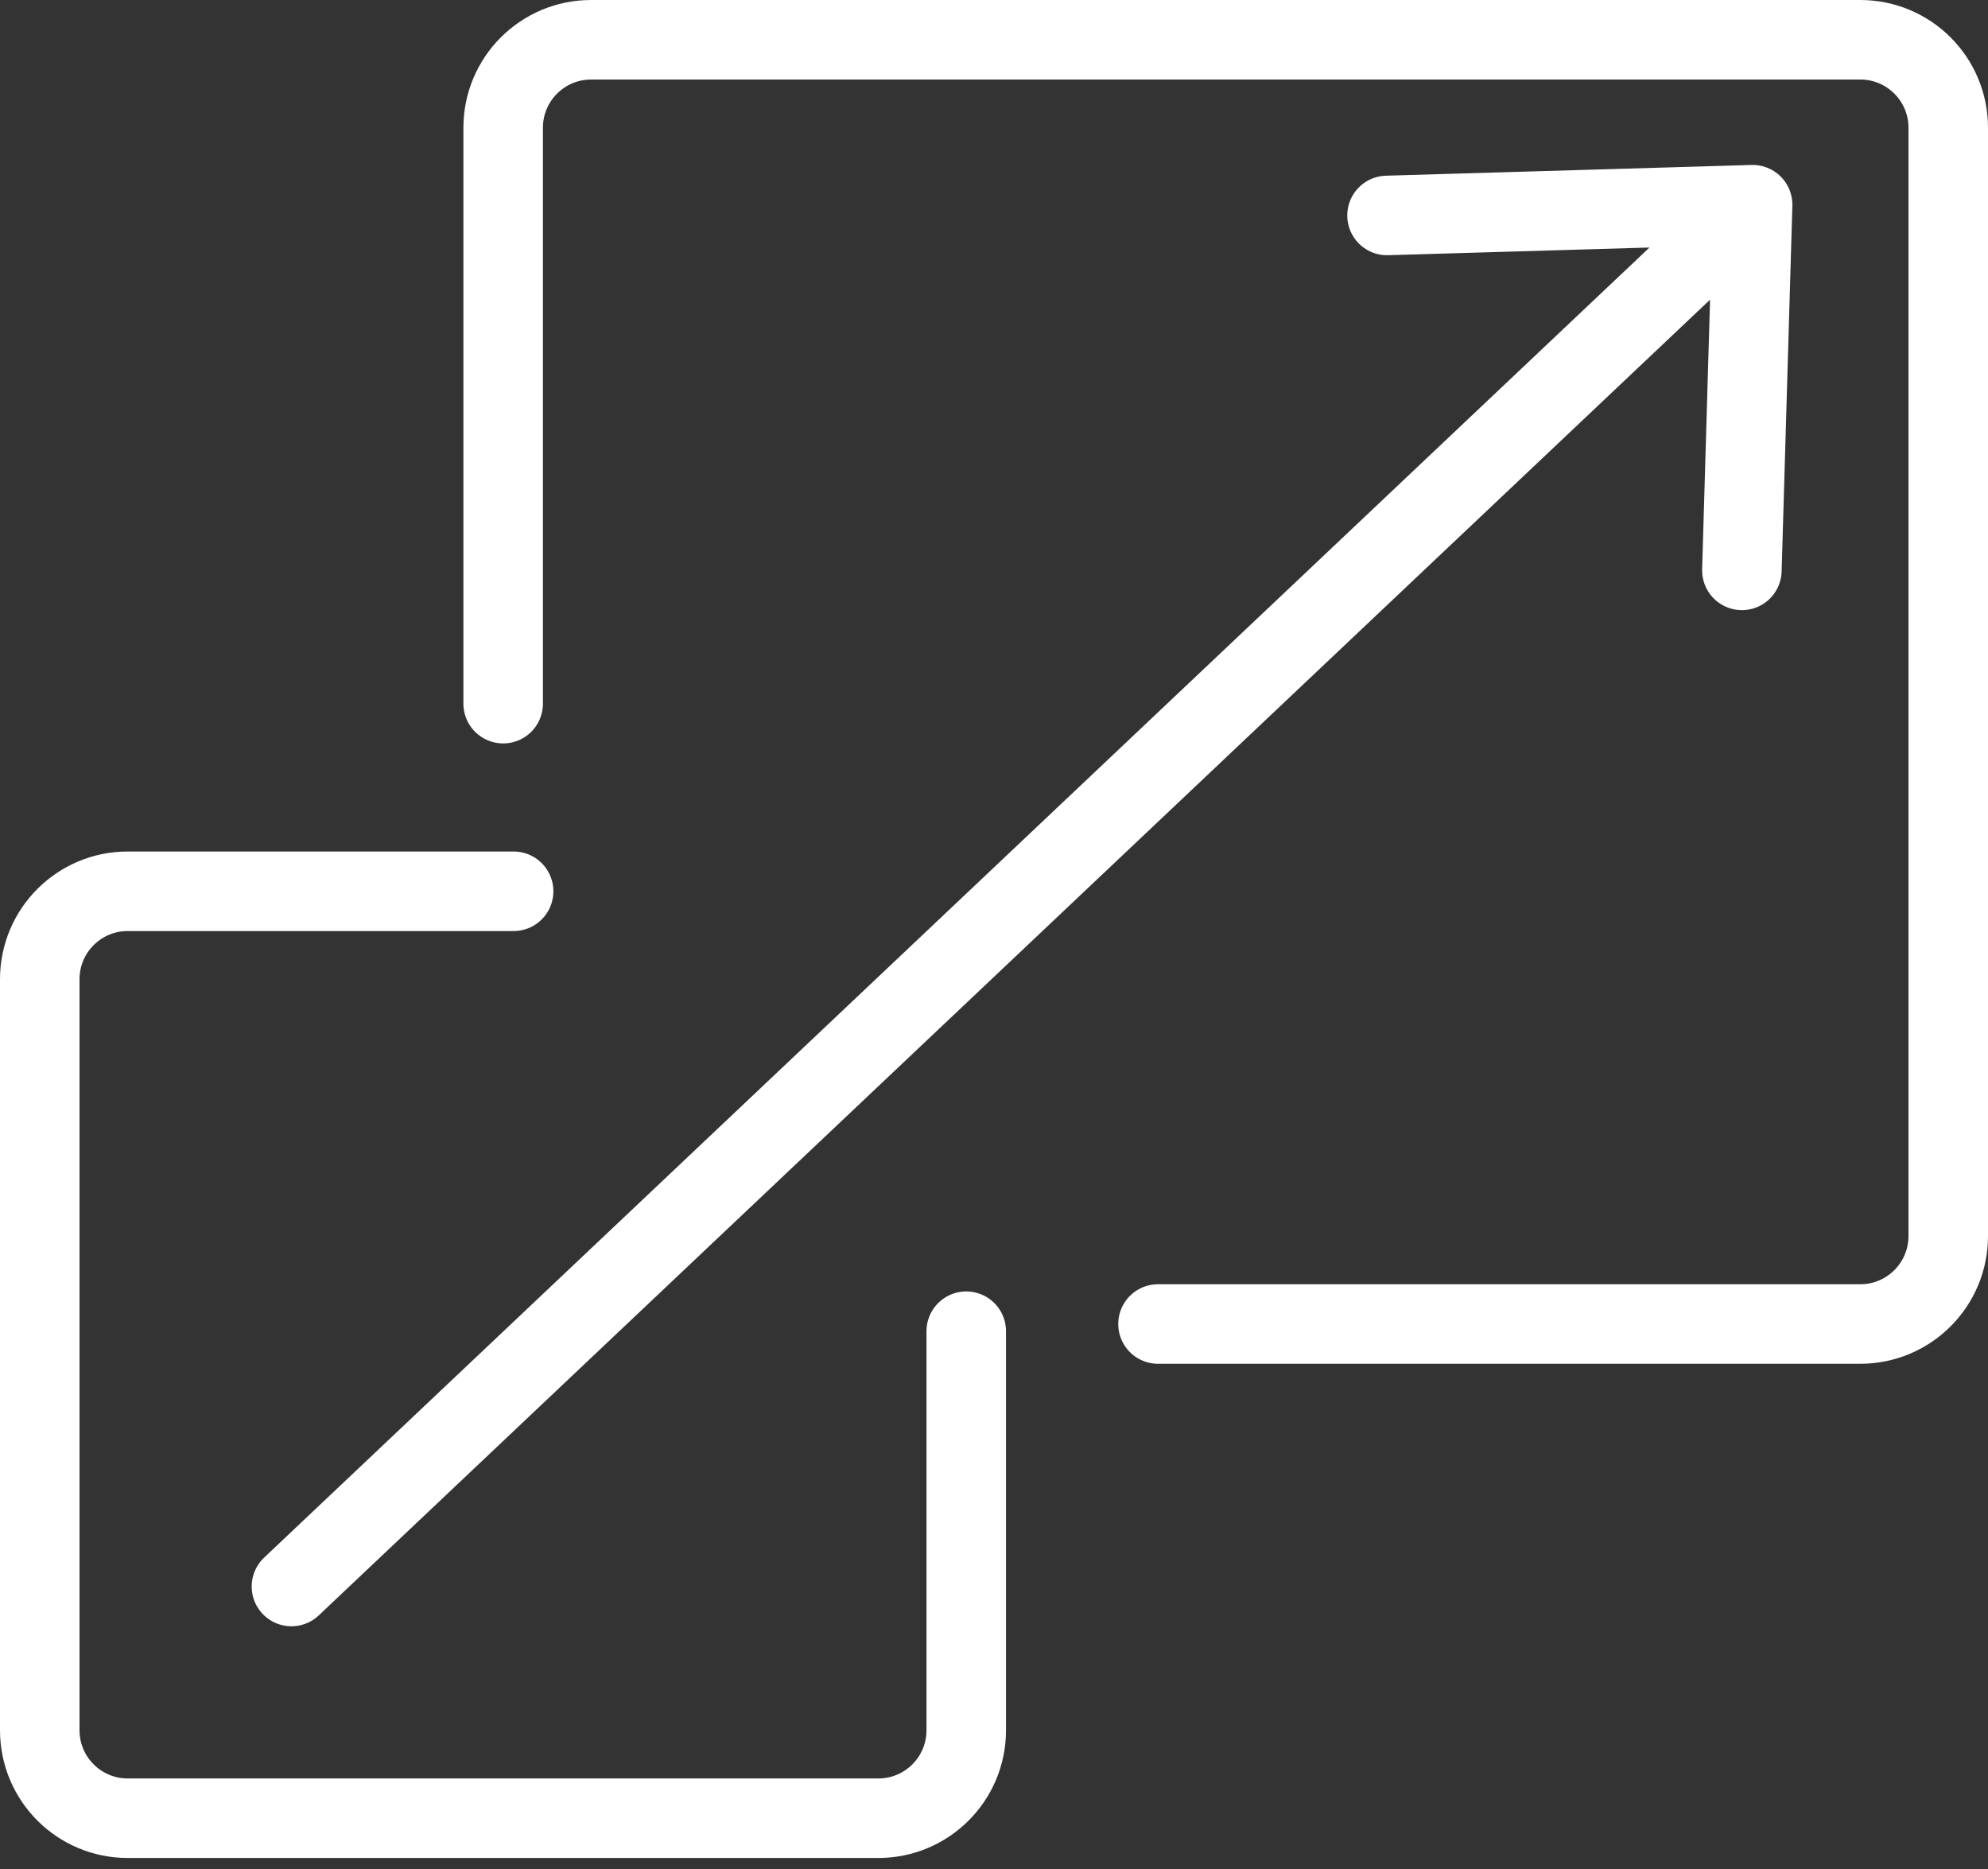 <svg width="50" height="47" viewBox="0 0 50 47" fill="none" xmlns="http://www.w3.org/2000/svg">
<rect x="0" y="0" width="50" height="47" fill="#333333" stroke="none"/>
<path d="M12.655 17.695V3.212C12.655 1.99 13.645 1 14.867 1H46.788C48.01 1 49 1.99 49 3.212V31.082C49 32.305 48.01 33.295 46.788 33.295H29.125M24.302 33.476V43.511C24.302 44.733 23.312 45.723 22.09 45.723H3.212C1.99 45.723 1 44.733 1 43.511V24.626C1 23.403 1.99 22.413 3.212 22.413H12.918M43.81 14.343L44.08 5.148M44.08 5.148L34.885 5.418M44.08 5.148L7.33 39.896" stroke="white" stroke-width="2" stroke-linecap="round" stroke-linejoin="round"/>
</svg>

